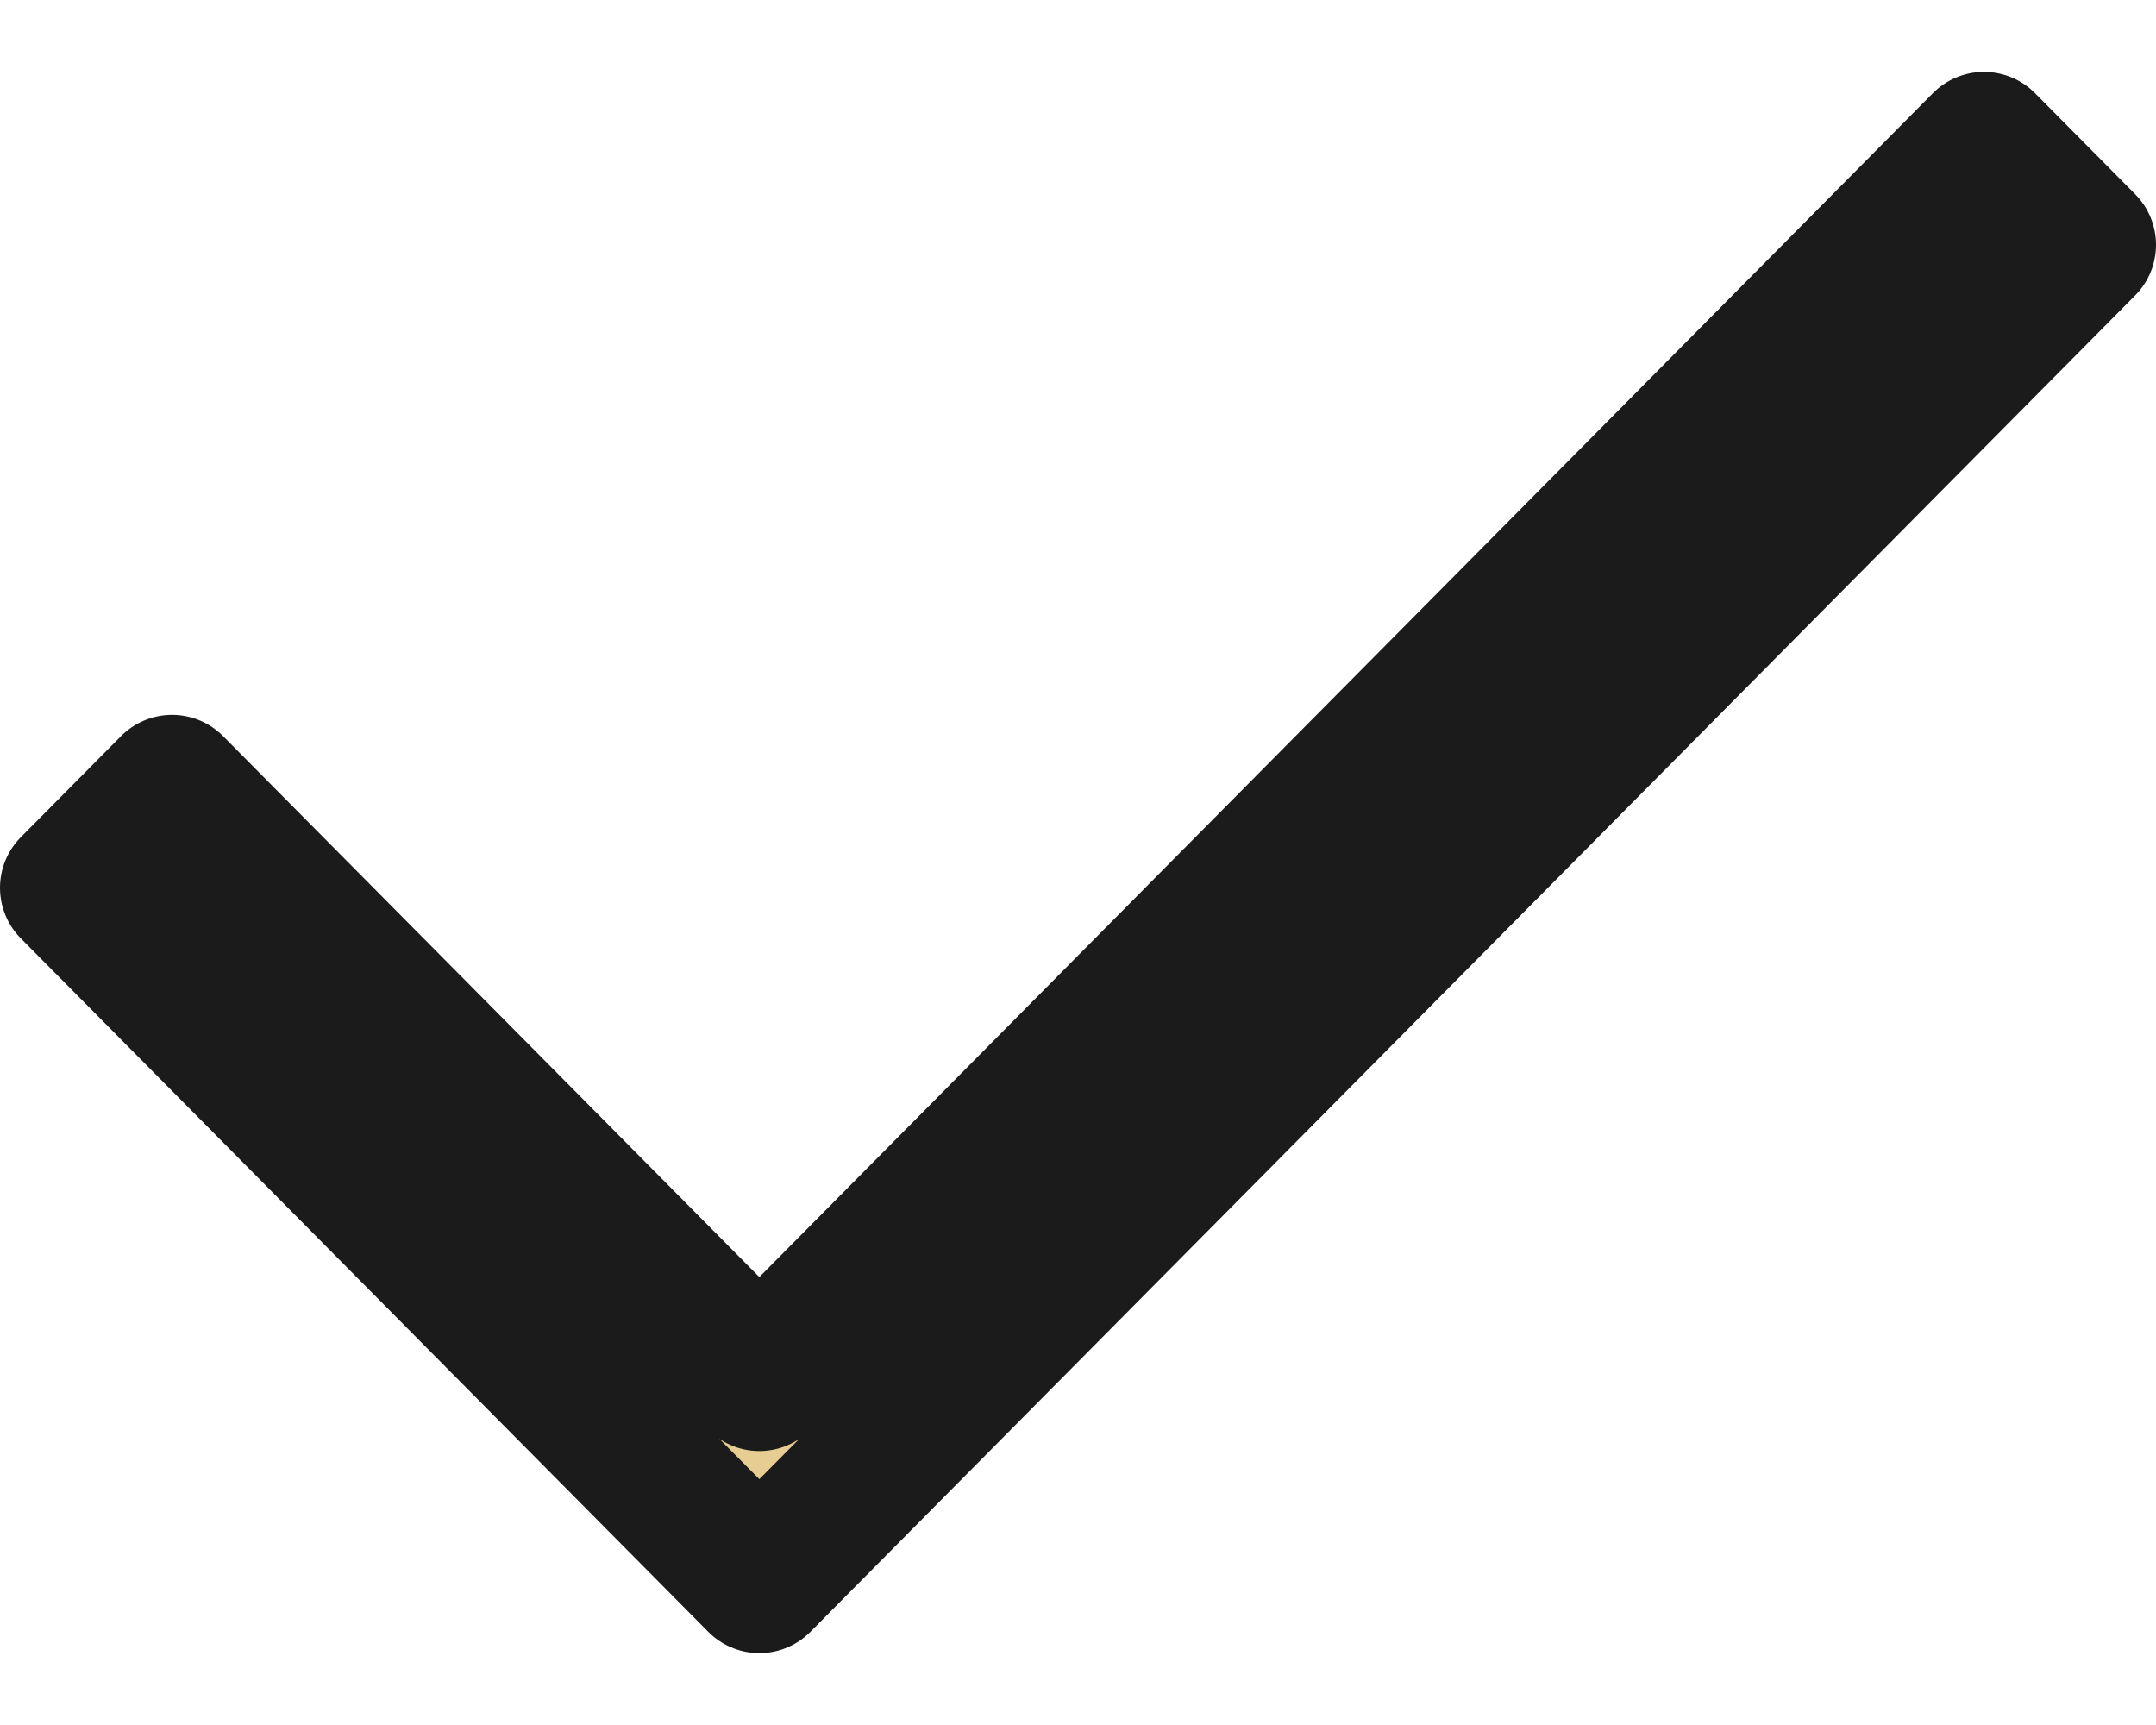 <svg width="15" height="12" viewBox="0 0 15 12" fill="none" xmlns="http://www.w3.org/2000/svg">
<path fill-rule="evenodd" clip-rule="evenodd" d="M14.5 1.703L5.283 11L0.5 6.176L1.197 5.473L5.283 9.594L13.803 1L14.5 1.703Z" fill="#E7CD92" stroke="#1B1B1B" stroke-linejoin="round"/>
</svg>
